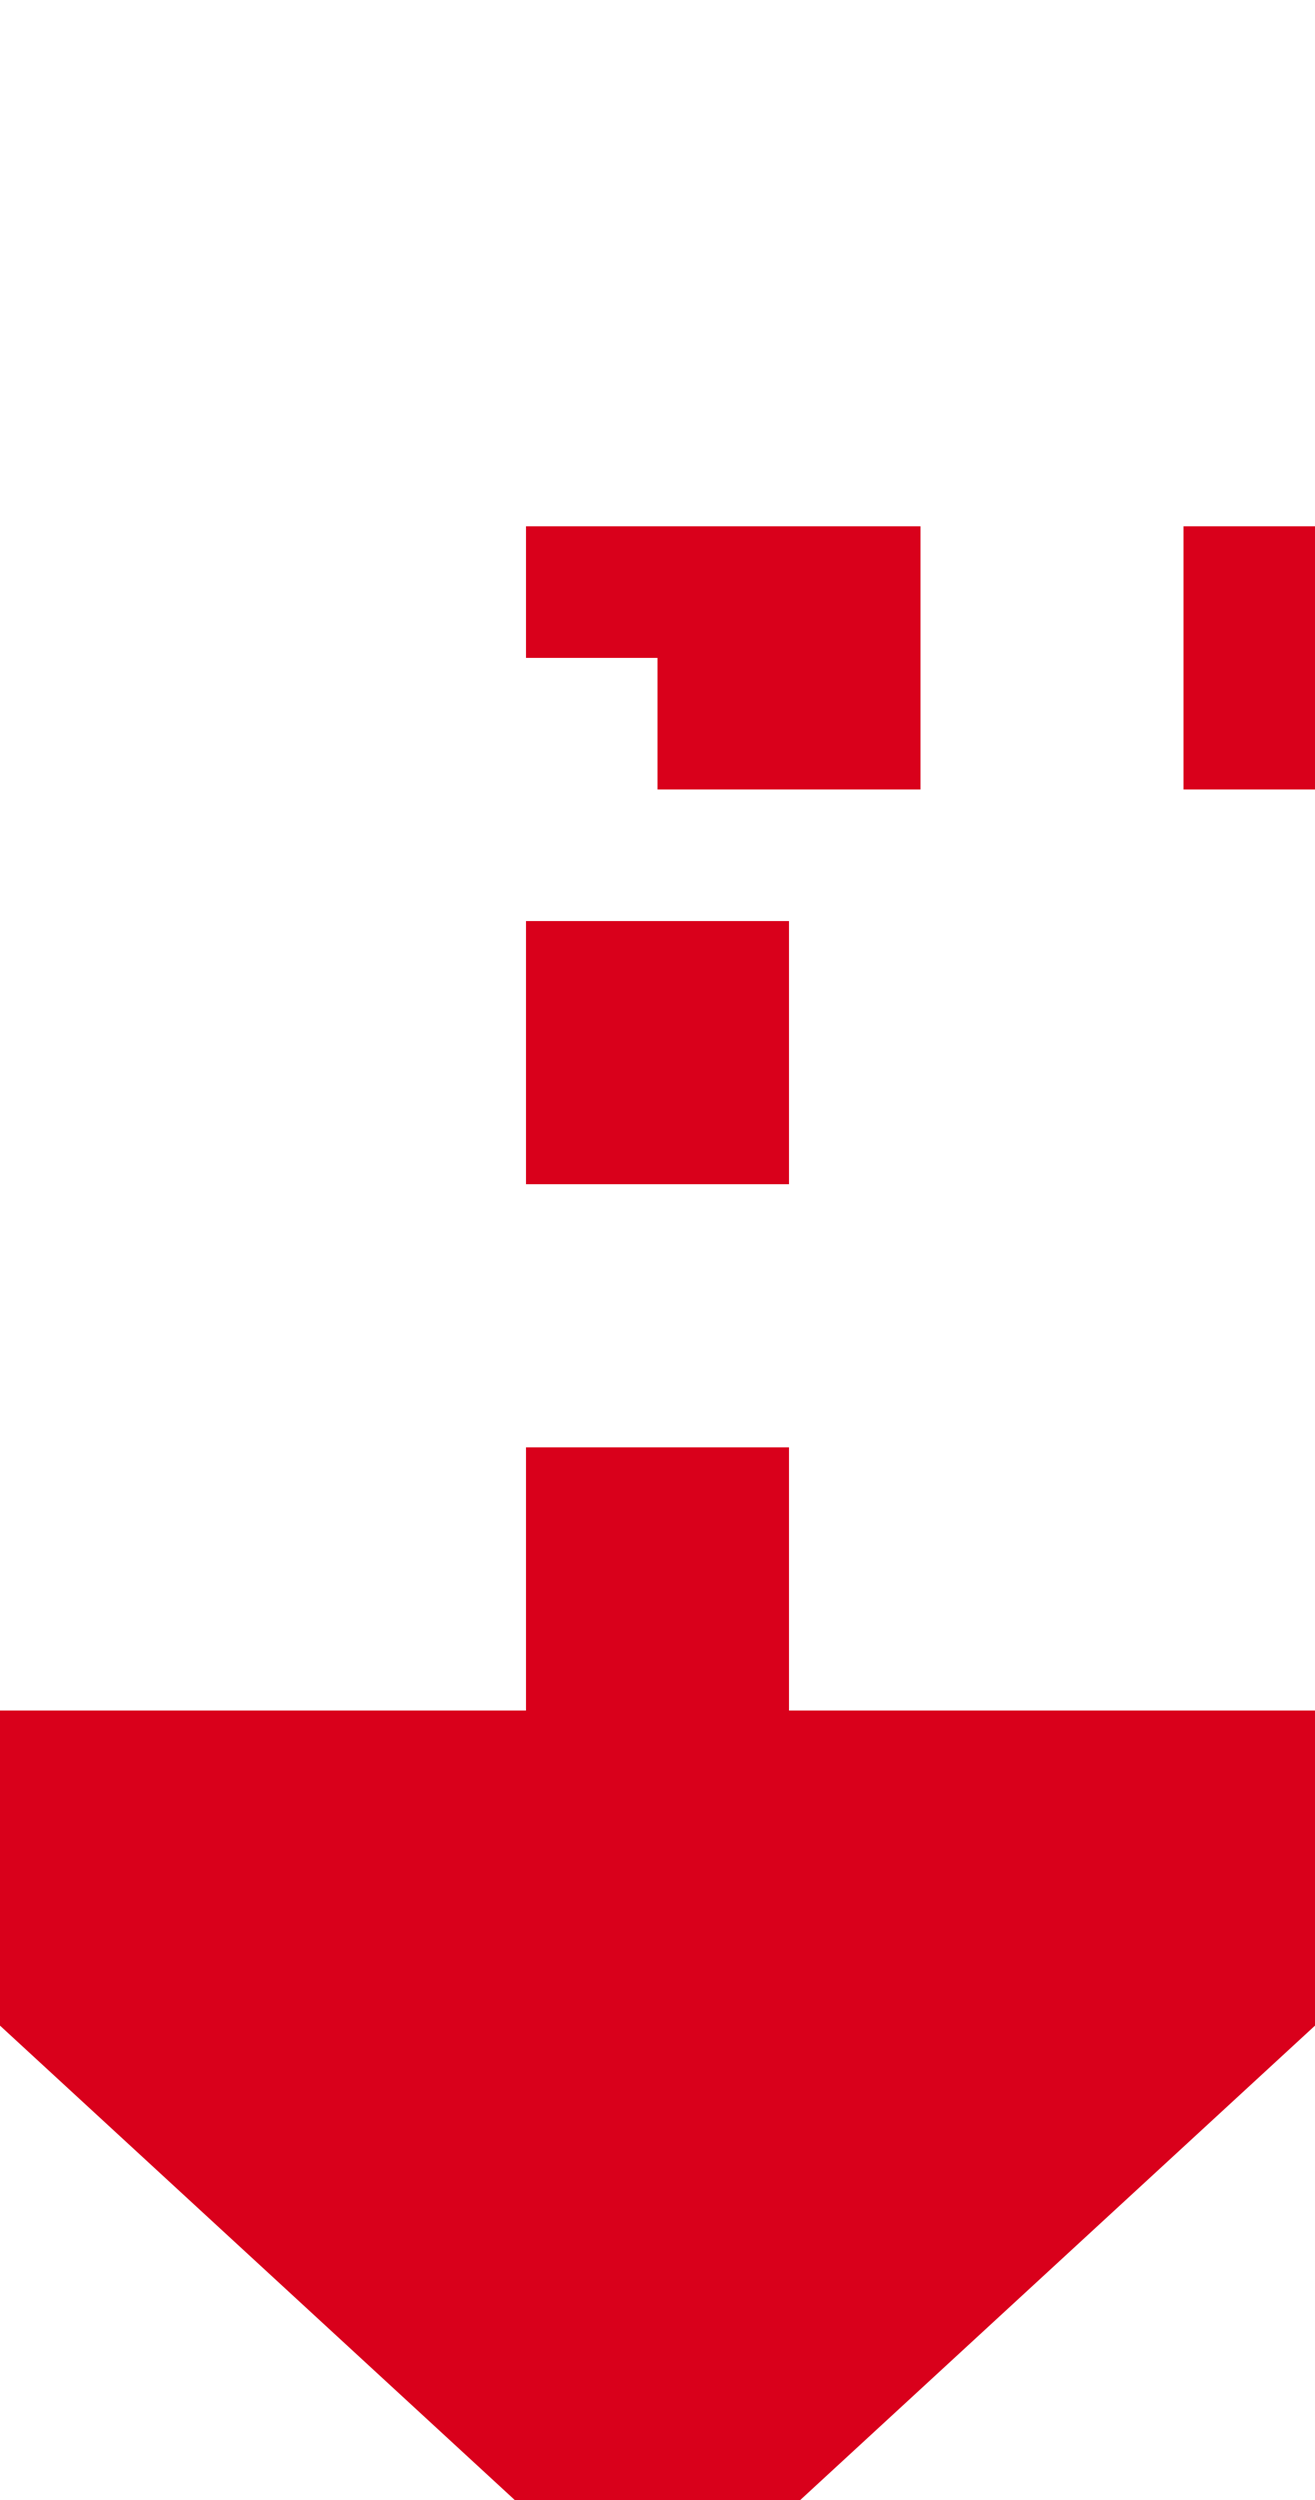 ﻿<?xml version="1.0" encoding="utf-8"?>
<svg version="1.1" xmlns:xlink="http://www.w3.org/1999/xlink" width="10px" height="19px" preserveAspectRatio="xMidYMin meet" viewBox="257 1265  8 19" xmlns="http://www.w3.org/2000/svg">
  <path d="M 393 1248  L 393 1270  L 261 1270  L 261 1279  " stroke-width="2" stroke-dasharray="2,2" stroke="#d9001b" fill="none" />
  <path d="M 253.4 1278  L 261 1285  L 268.6 1278  L 253.4 1278  Z " fill-rule="nonzero" fill="#d9001b" stroke="none" />
</svg>
